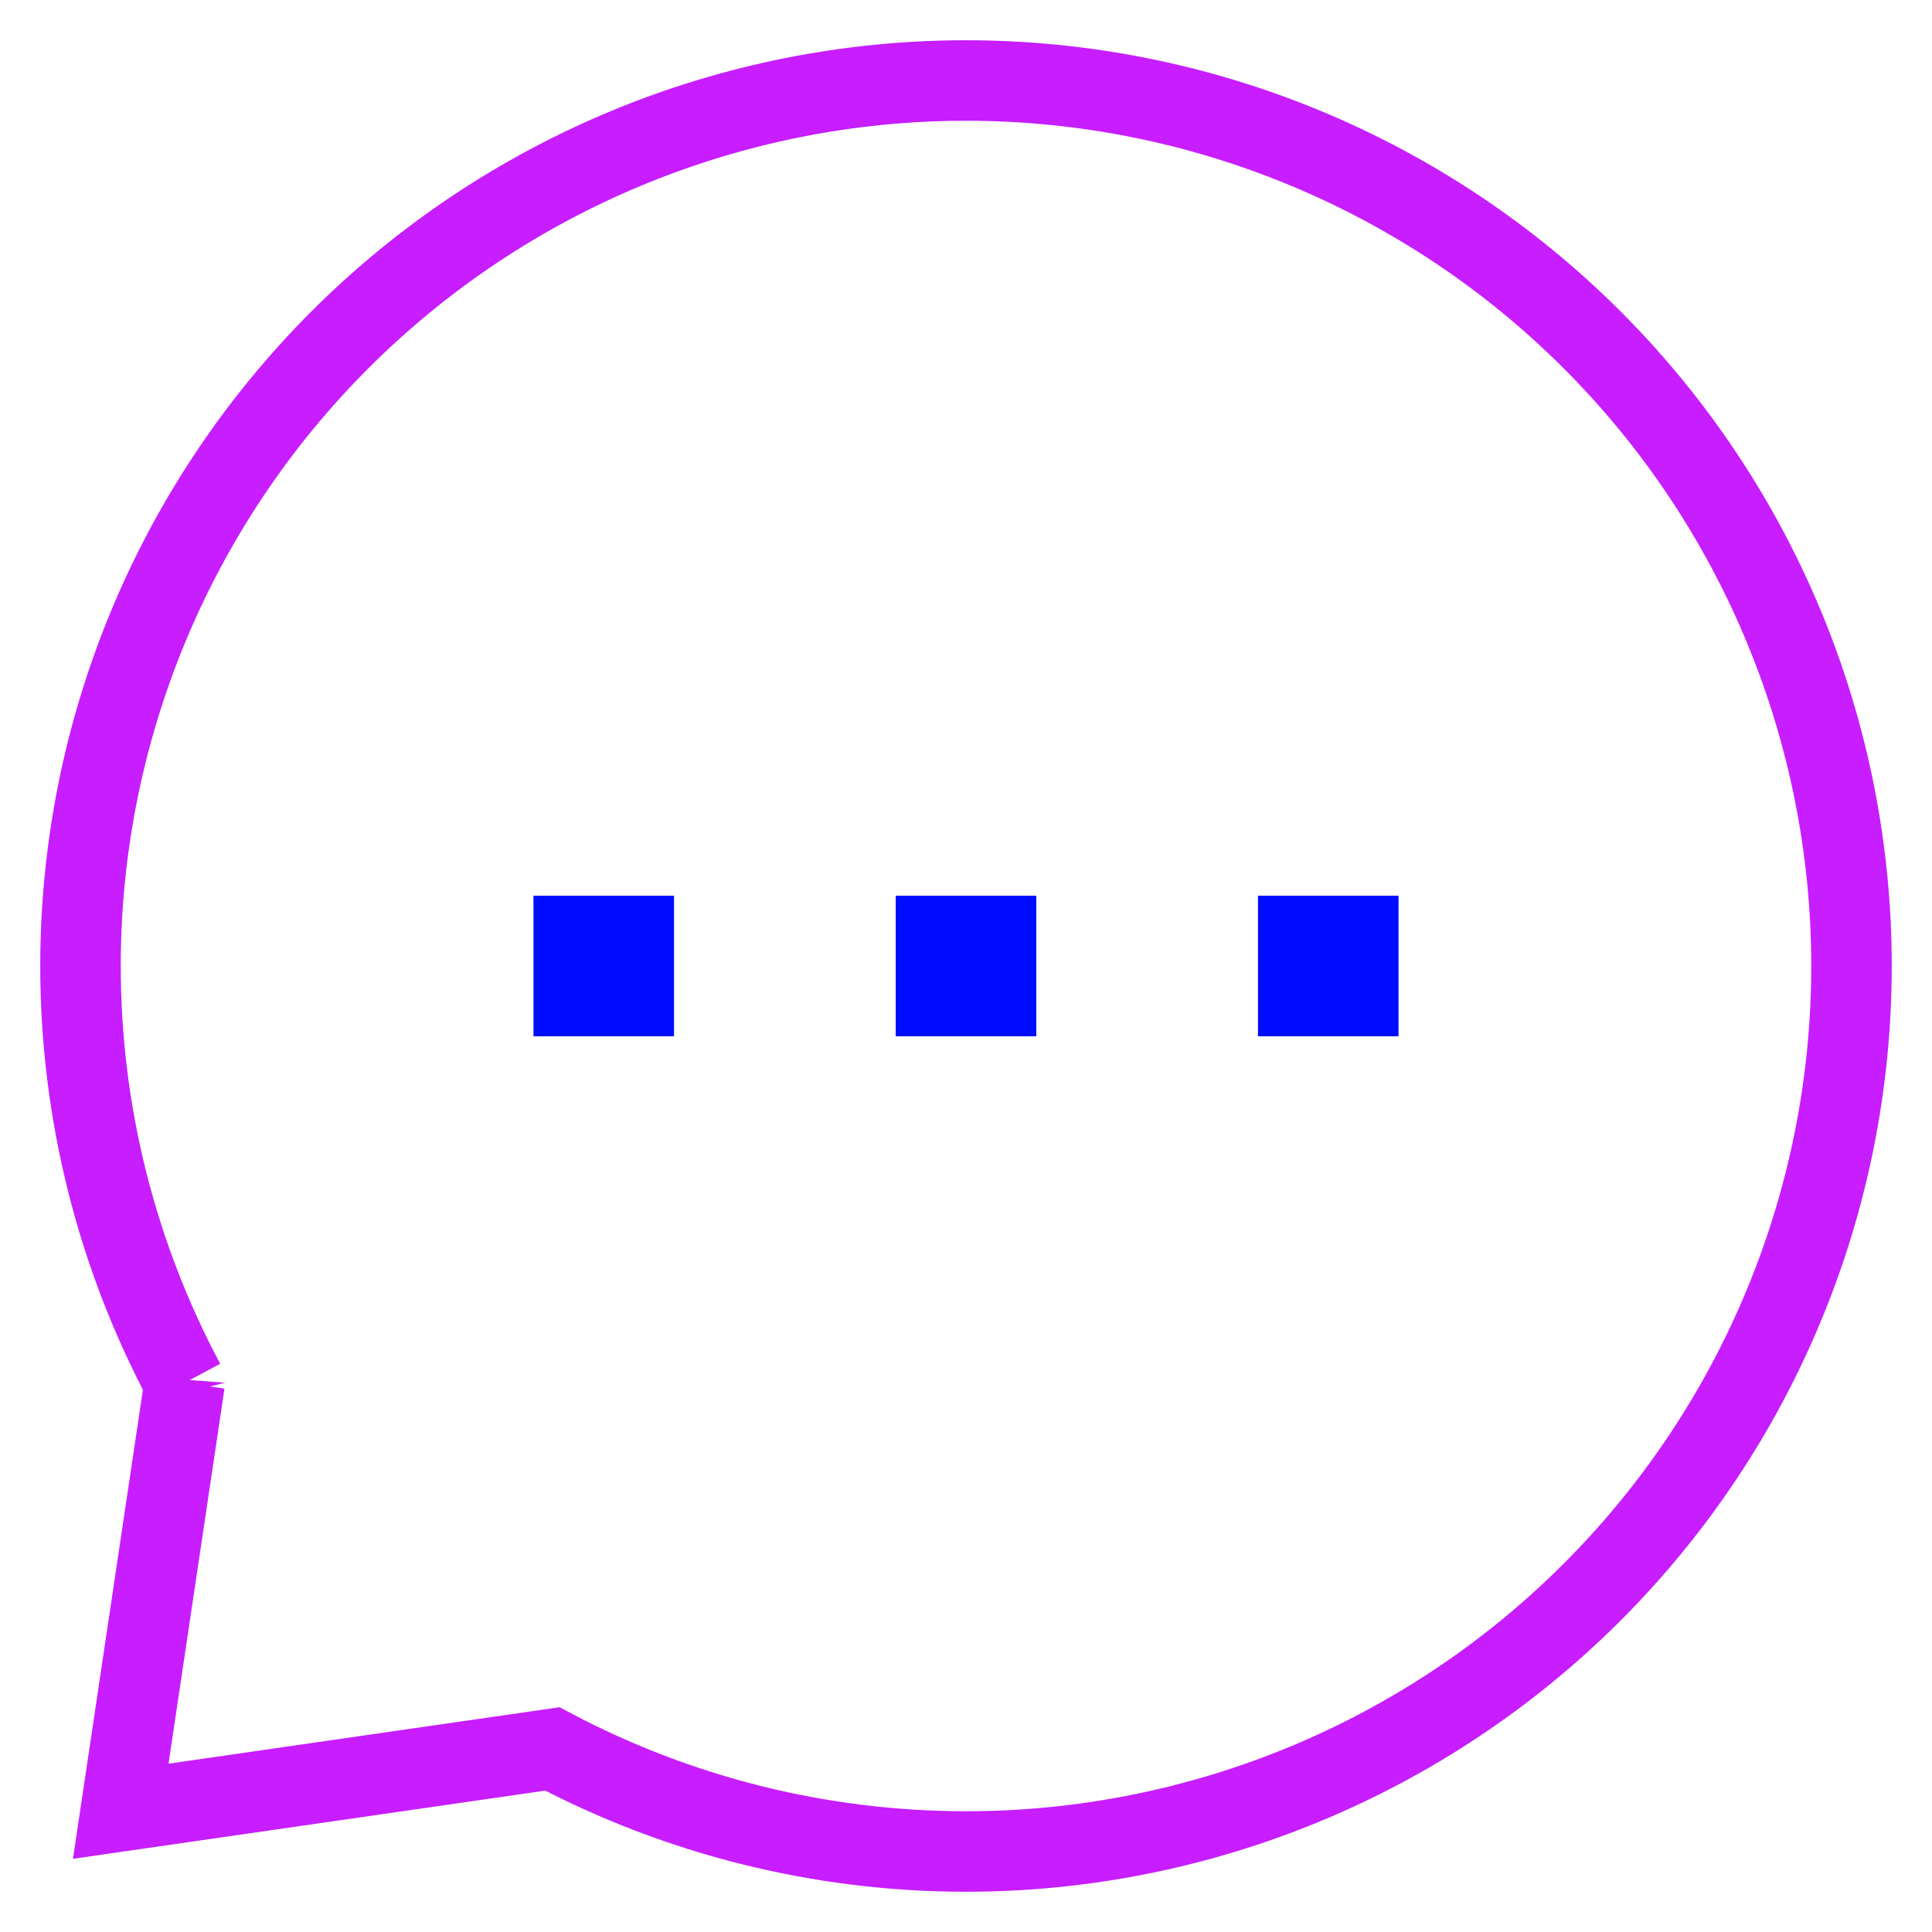 <svg xmlns="http://www.w3.org/2000/svg" fill="none" viewBox="0 0 24 24" id="Chat-Bubble-Typing-Oval--Streamline-Sharp-Neon">
  <desc>
    Chat Bubble Typing Oval Streamline Icon: https://streamlinehq.com
  </desc>
  <g id="chat-bubble-typing-oval--messages-message-bubble-typing-chat">
    <path id="Union" stroke="#c71dff" d="M2.294 17.177C1.452 15.598 1 13.822 1 12c0 -2.917 1.159 -5.715 3.222 -7.778S9.083 1 12 1c2.917 0 5.715 1.159 7.778 3.222S23 9.083 23 12c0 2.917 -1.159 5.715 -3.222 7.778S14.917 23 12 23c-1.808 0 -3.569 -0.445 -5.139 -1.274L1.5 22.5l0.794 -5.324Z" stroke-width="1"></path>
    <path id="Rectangle 817" stroke="#000cfe" d="M7.127 11.627h0.746v0.746H7.127v-0.746Z" stroke-width="1"></path>
    <path id="Rectangle 818" stroke="#000cfe" d="M11.627 11.627h0.746v0.746h-0.746v-0.746Z" stroke-width="1"></path>
    <path id="Rectangle 819" stroke="#000cfe" d="M16.127 11.627h0.746v0.746h-0.746v-0.746Z" stroke-width="1"></path>
  </g>
</svg>